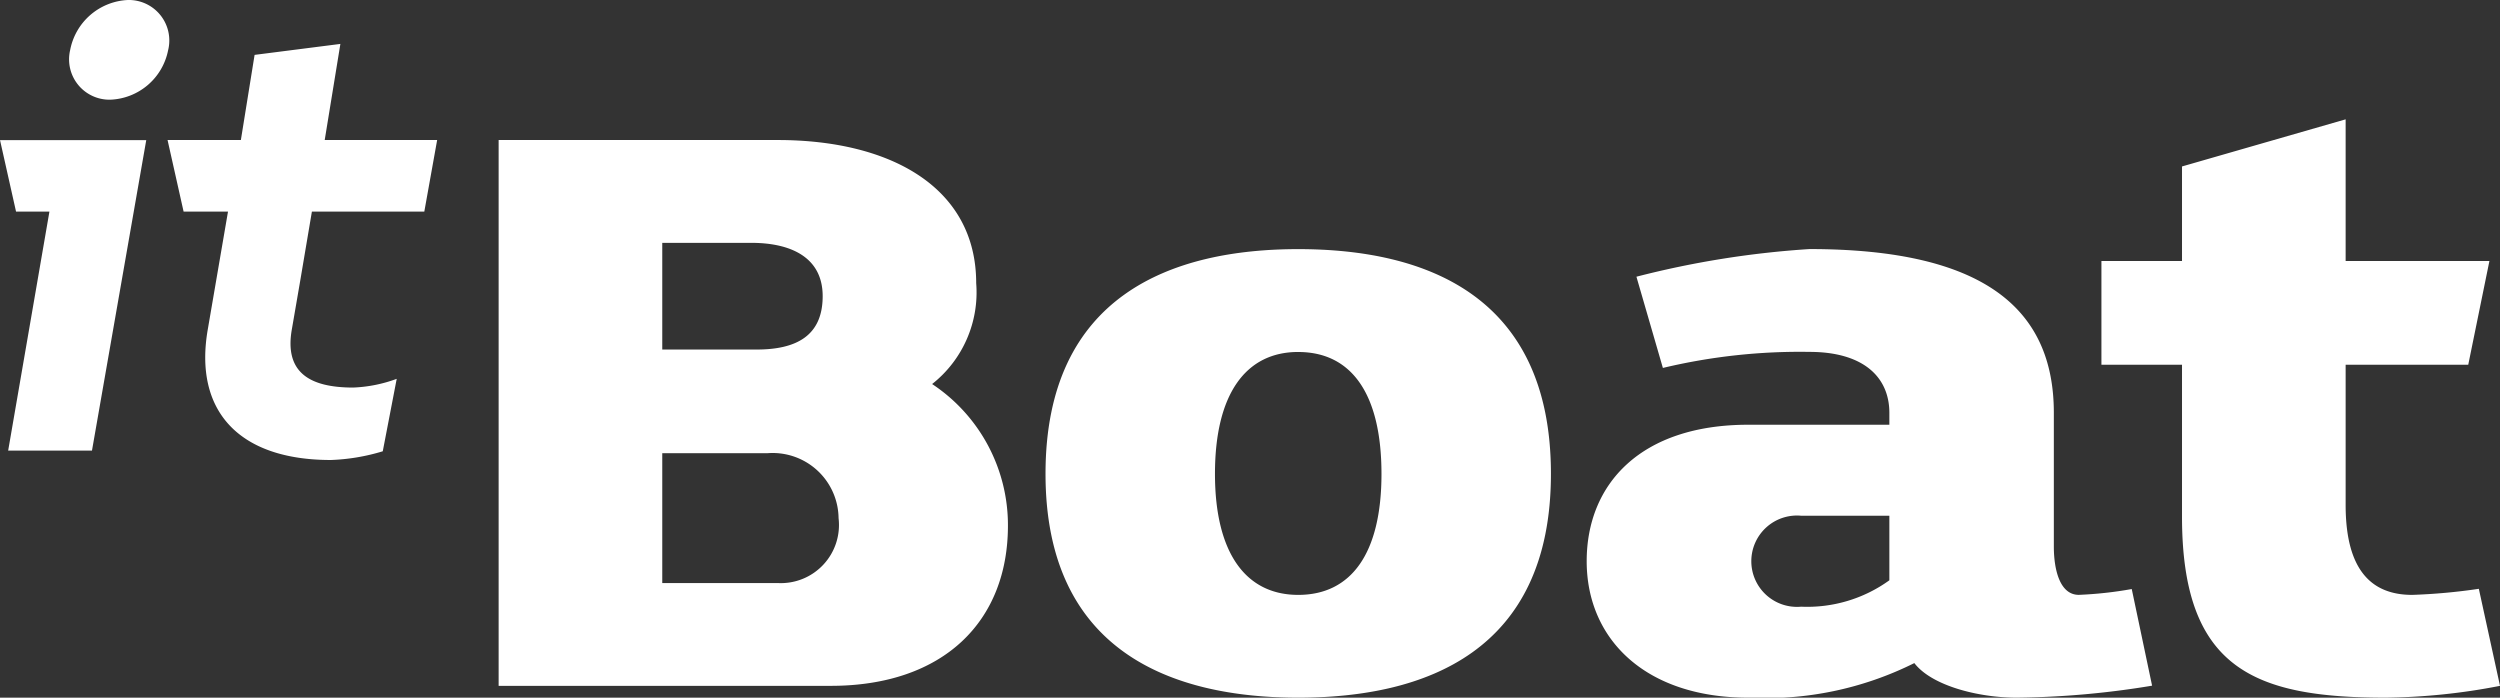 <svg xmlns="http://www.w3.org/2000/svg" width="86" height="24" viewBox="0 0 86 24">
  <rect x="0" y="0" width="86" height="24" fill="#333333" stroke="none"/>
  <defs>
    <style>
      .cls-1 {
        fill: #fff;
        fill-rule: evenodd;
      }
    </style>
  </defs>
  <path id="itBoat" class="cls-1" d="M70.577,152.593H59.153V133.817h9.6c3.895,0,6.828,1.637,6.828,4.922a4.012,4.012,0,0,1-1.516,3.472,5.819,5.819,0,0,1,2.608,4.864C76.677,150.361,74.471,152.593,70.577,152.593Zm-2.731-15.239H64.782v3.67h3.246c1.346,0,2.272-.458,2.272-1.836C70.3,137.843,69.192,137.354,67.846,137.354Zm0.546,7.237h-3.61v4.466h3.974a2,2,0,0,0,2.091-2.232A2.268,2.268,0,0,0,68.392,144.591ZM86.659,153c-4.324,0-8.693-1.571-8.693-7.7,0-6.161,4.369-7.73,8.693-7.73,4.352,0,8.693,1.569,8.693,7.73C95.352,151.43,91.011,153,86.659,153Zm0-11.892c-1.8,0-2.864,1.439-2.864,4.193,0,2.723,1.06,4.163,2.864,4.163,1.833,0,2.864-1.44,2.864-4.163C89.522,142.548,88.492,141.109,86.659,141.109ZM111.377,153c-1.317,0-2.923-.408-3.524-1.19a11.445,11.445,0,0,1-5.715,1.19c-3.522,0-5.556-2-5.556-4.695,0-2.66,1.863-4.694,5.556-4.694h4.856v-0.406c0-1.252-.916-2.1-2.749-2.1a20.286,20.286,0,0,0-5.042.552l-0.91-3.138a31.985,31.985,0,0,1,5.952-.951c5.974,0,8.407,2.034,8.407,5.634v4.6c0,0.781.2,1.661,0.859,1.661a13.326,13.326,0,0,0,1.821-.2l0.7,3.324A30.12,30.12,0,0,1,111.377,153Zm-4.383-6.259h-3.035a1.571,1.571,0,1,0,0,3.129,4.821,4.821,0,0,0,3.035-.908v-2.221ZM124.071,153c-4.537,0-7.01-1-7.01-6.23v-5.224h-2.772v-3.568h2.772v-3.252l5.629-1.621v4.873h4.946l-0.728,3.568H122.69v4.826c0,2.241.888,3.092,2.291,3.092a20.068,20.068,0,0,0,2.291-.209L128,152.593A21.609,21.609,0,0,1,124.071,153ZM45.8,132.429a2.109,2.109,0,0,0,1.983-1.7A1.393,1.393,0,0,0,46.4,129a2.12,2.12,0,0,0-1.988,1.728A1.388,1.388,0,0,0,45.8,132.429Zm6.529,6.22,0.4-2.369h3.867l0.442-2.463H53.17l0.539-3.306-2.951.377-0.472,2.929H47.764l0.552,2.463h1.527l-0.694,4.044c-0.489,2.8,1.055,4.5,4.231,4.5a6.924,6.924,0,0,0,1.787-.3l0.48-2.492a4.83,4.83,0,0,1-1.5.3c-1.5,0-2.367-.523-2.108-2ZM42,133.817l0.552,2.463H43.7L42.281,144.5h2.883l1.867-10.68H42Z" transform="translate(-42 -129)"/>
</svg>
